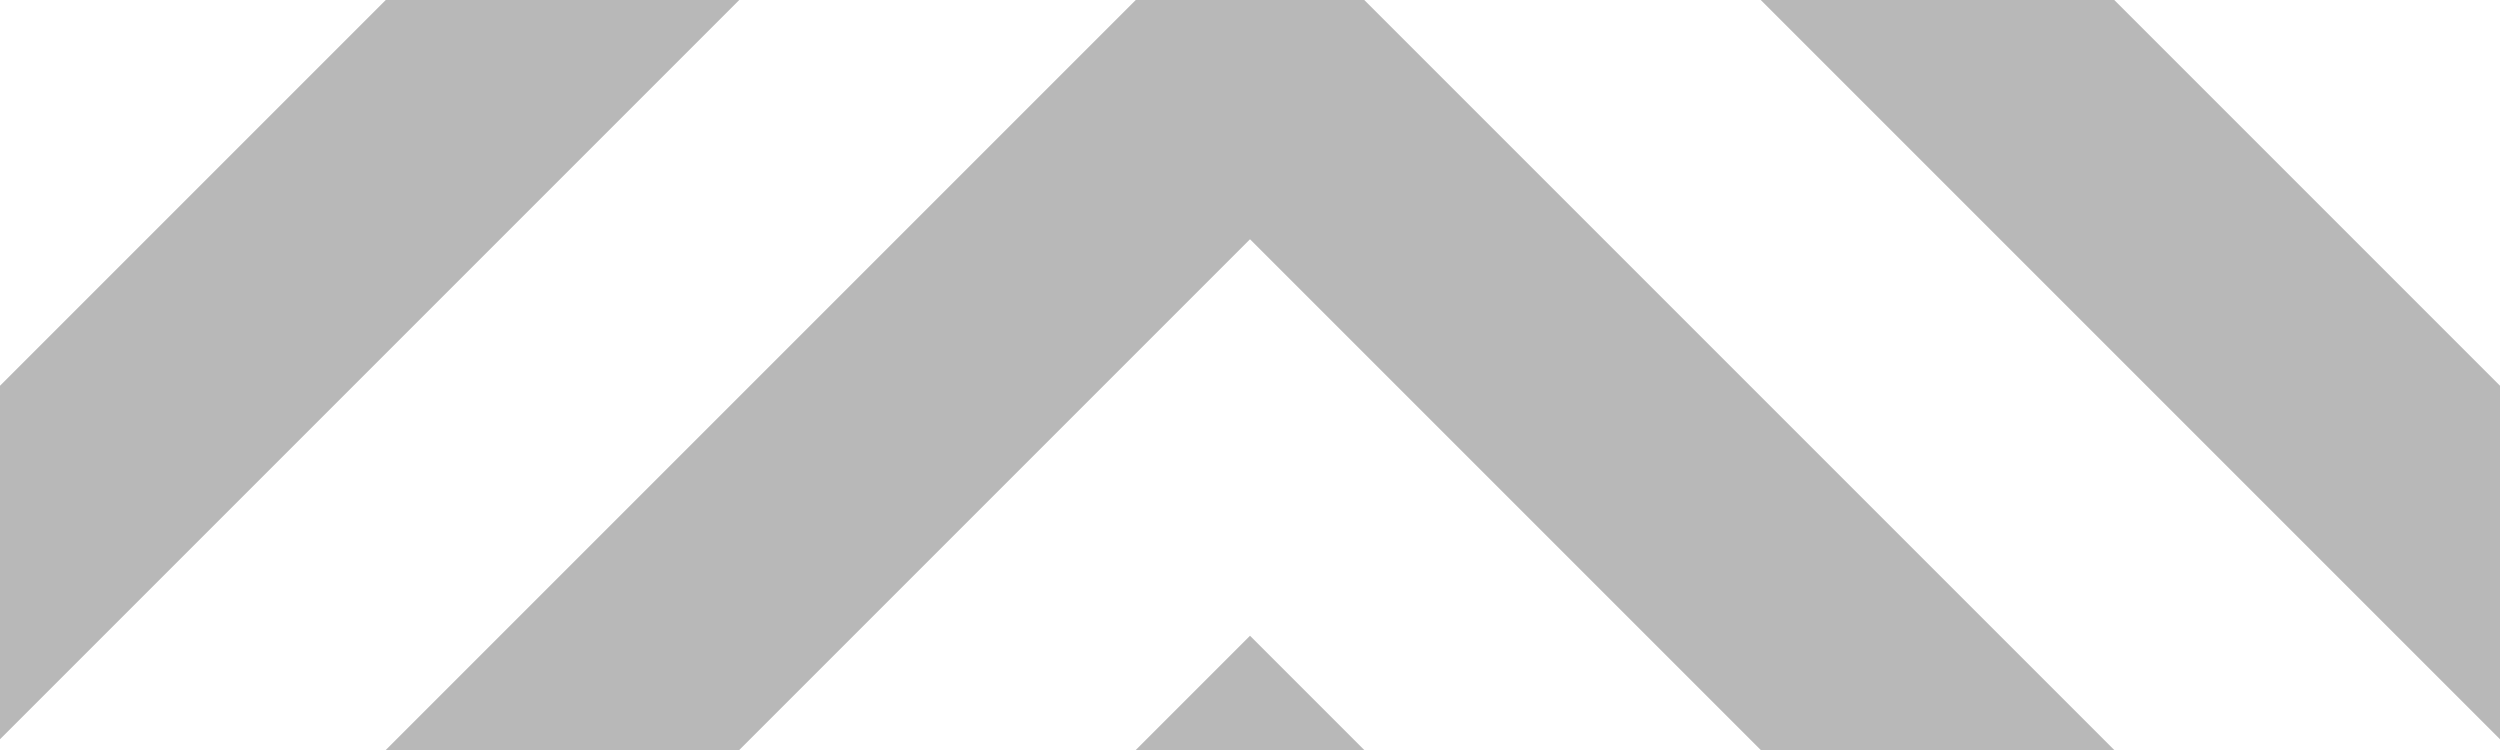 <svg width='40' height='12' viewBox='0 0 40 12' xmlns='http://www.w3.org/2000/svg'><path d='M0 6.172L6.172 0h5.656L0 11.828V6.172zm40 5.656L28.172 0h5.656L40 6.172v5.656zM6.172 12l12-12h3.656l12 12h-5.656L20 3.828 11.828 12H6.172zm12 0L20 10.172 21.828 12h-3.656z' fill='#4f4f4f' fill-opacity='0.4' fill-rule='evenodd'/></svg>